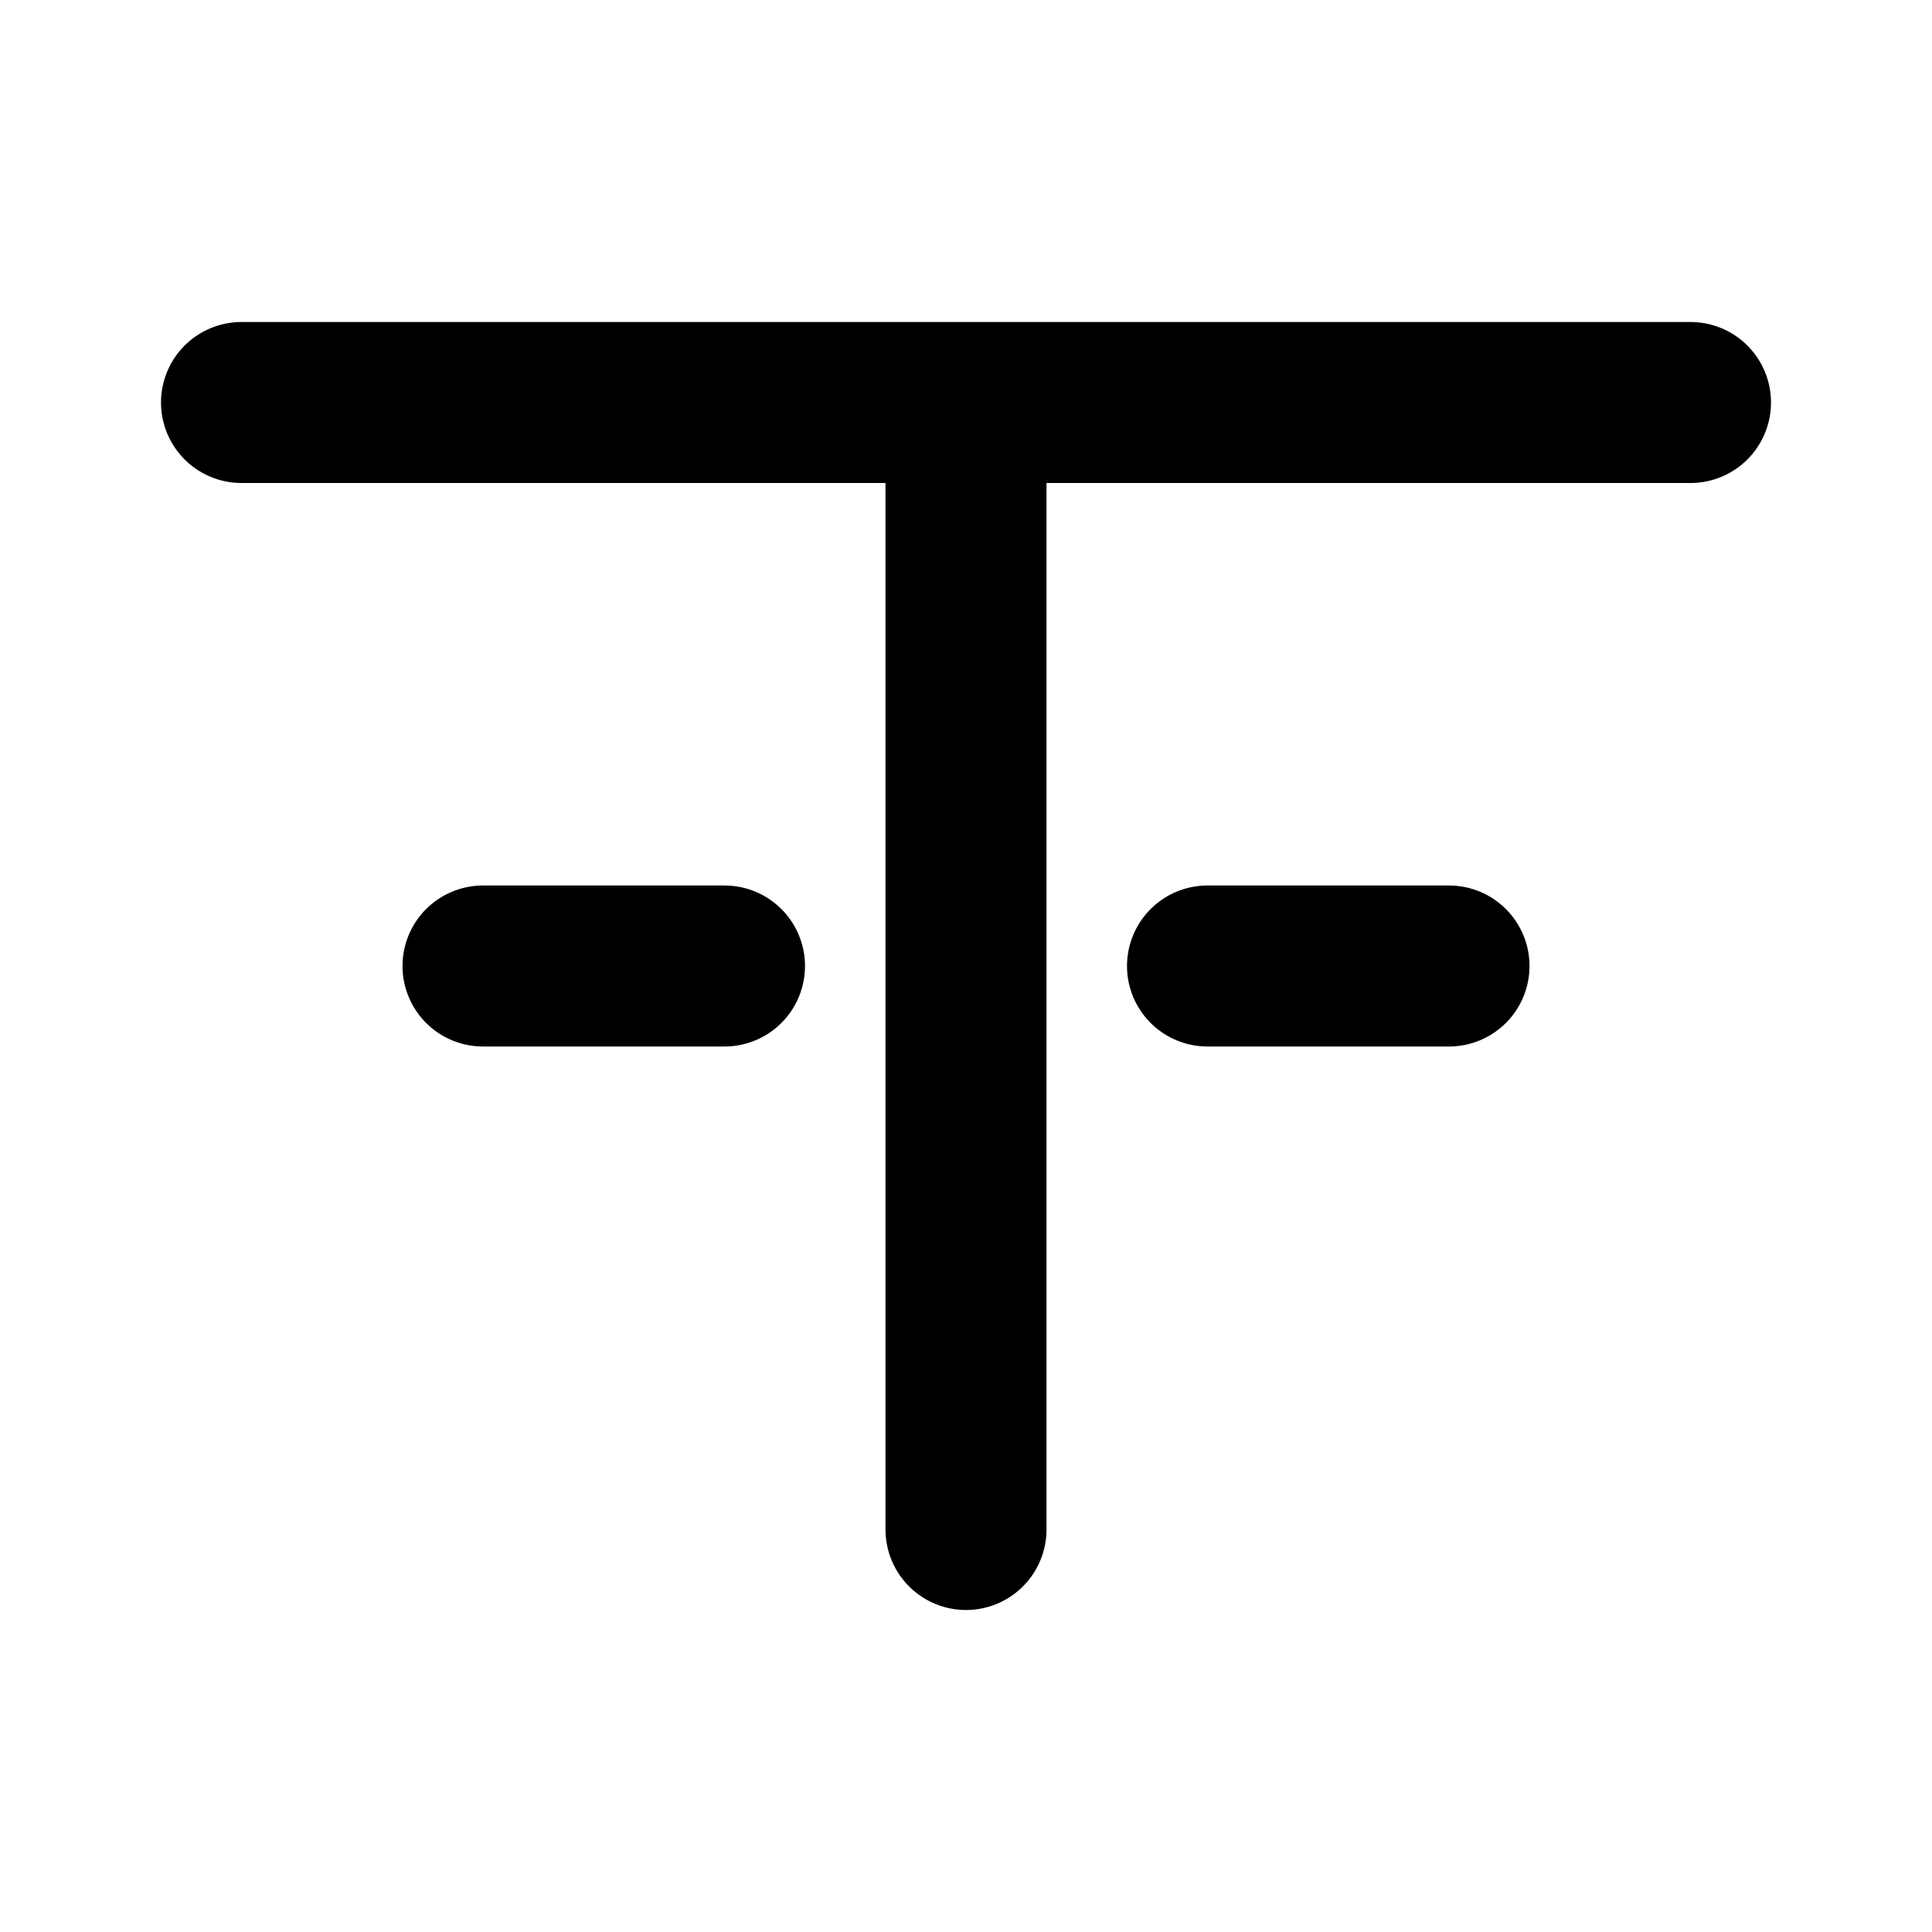 <?xml version="1.0" ?>
<svg xmlns="http://www.w3.org/2000/svg" fill="none" stroke="oklch(70.44% 0.113 275)" stroke-linecap="round" stroke-linejoin="round" stroke-width="2" viewBox="0 0 24 24">
  <path d="M3 5h18M12 5v14M6 12h3M15 12h3"/>
</svg>
